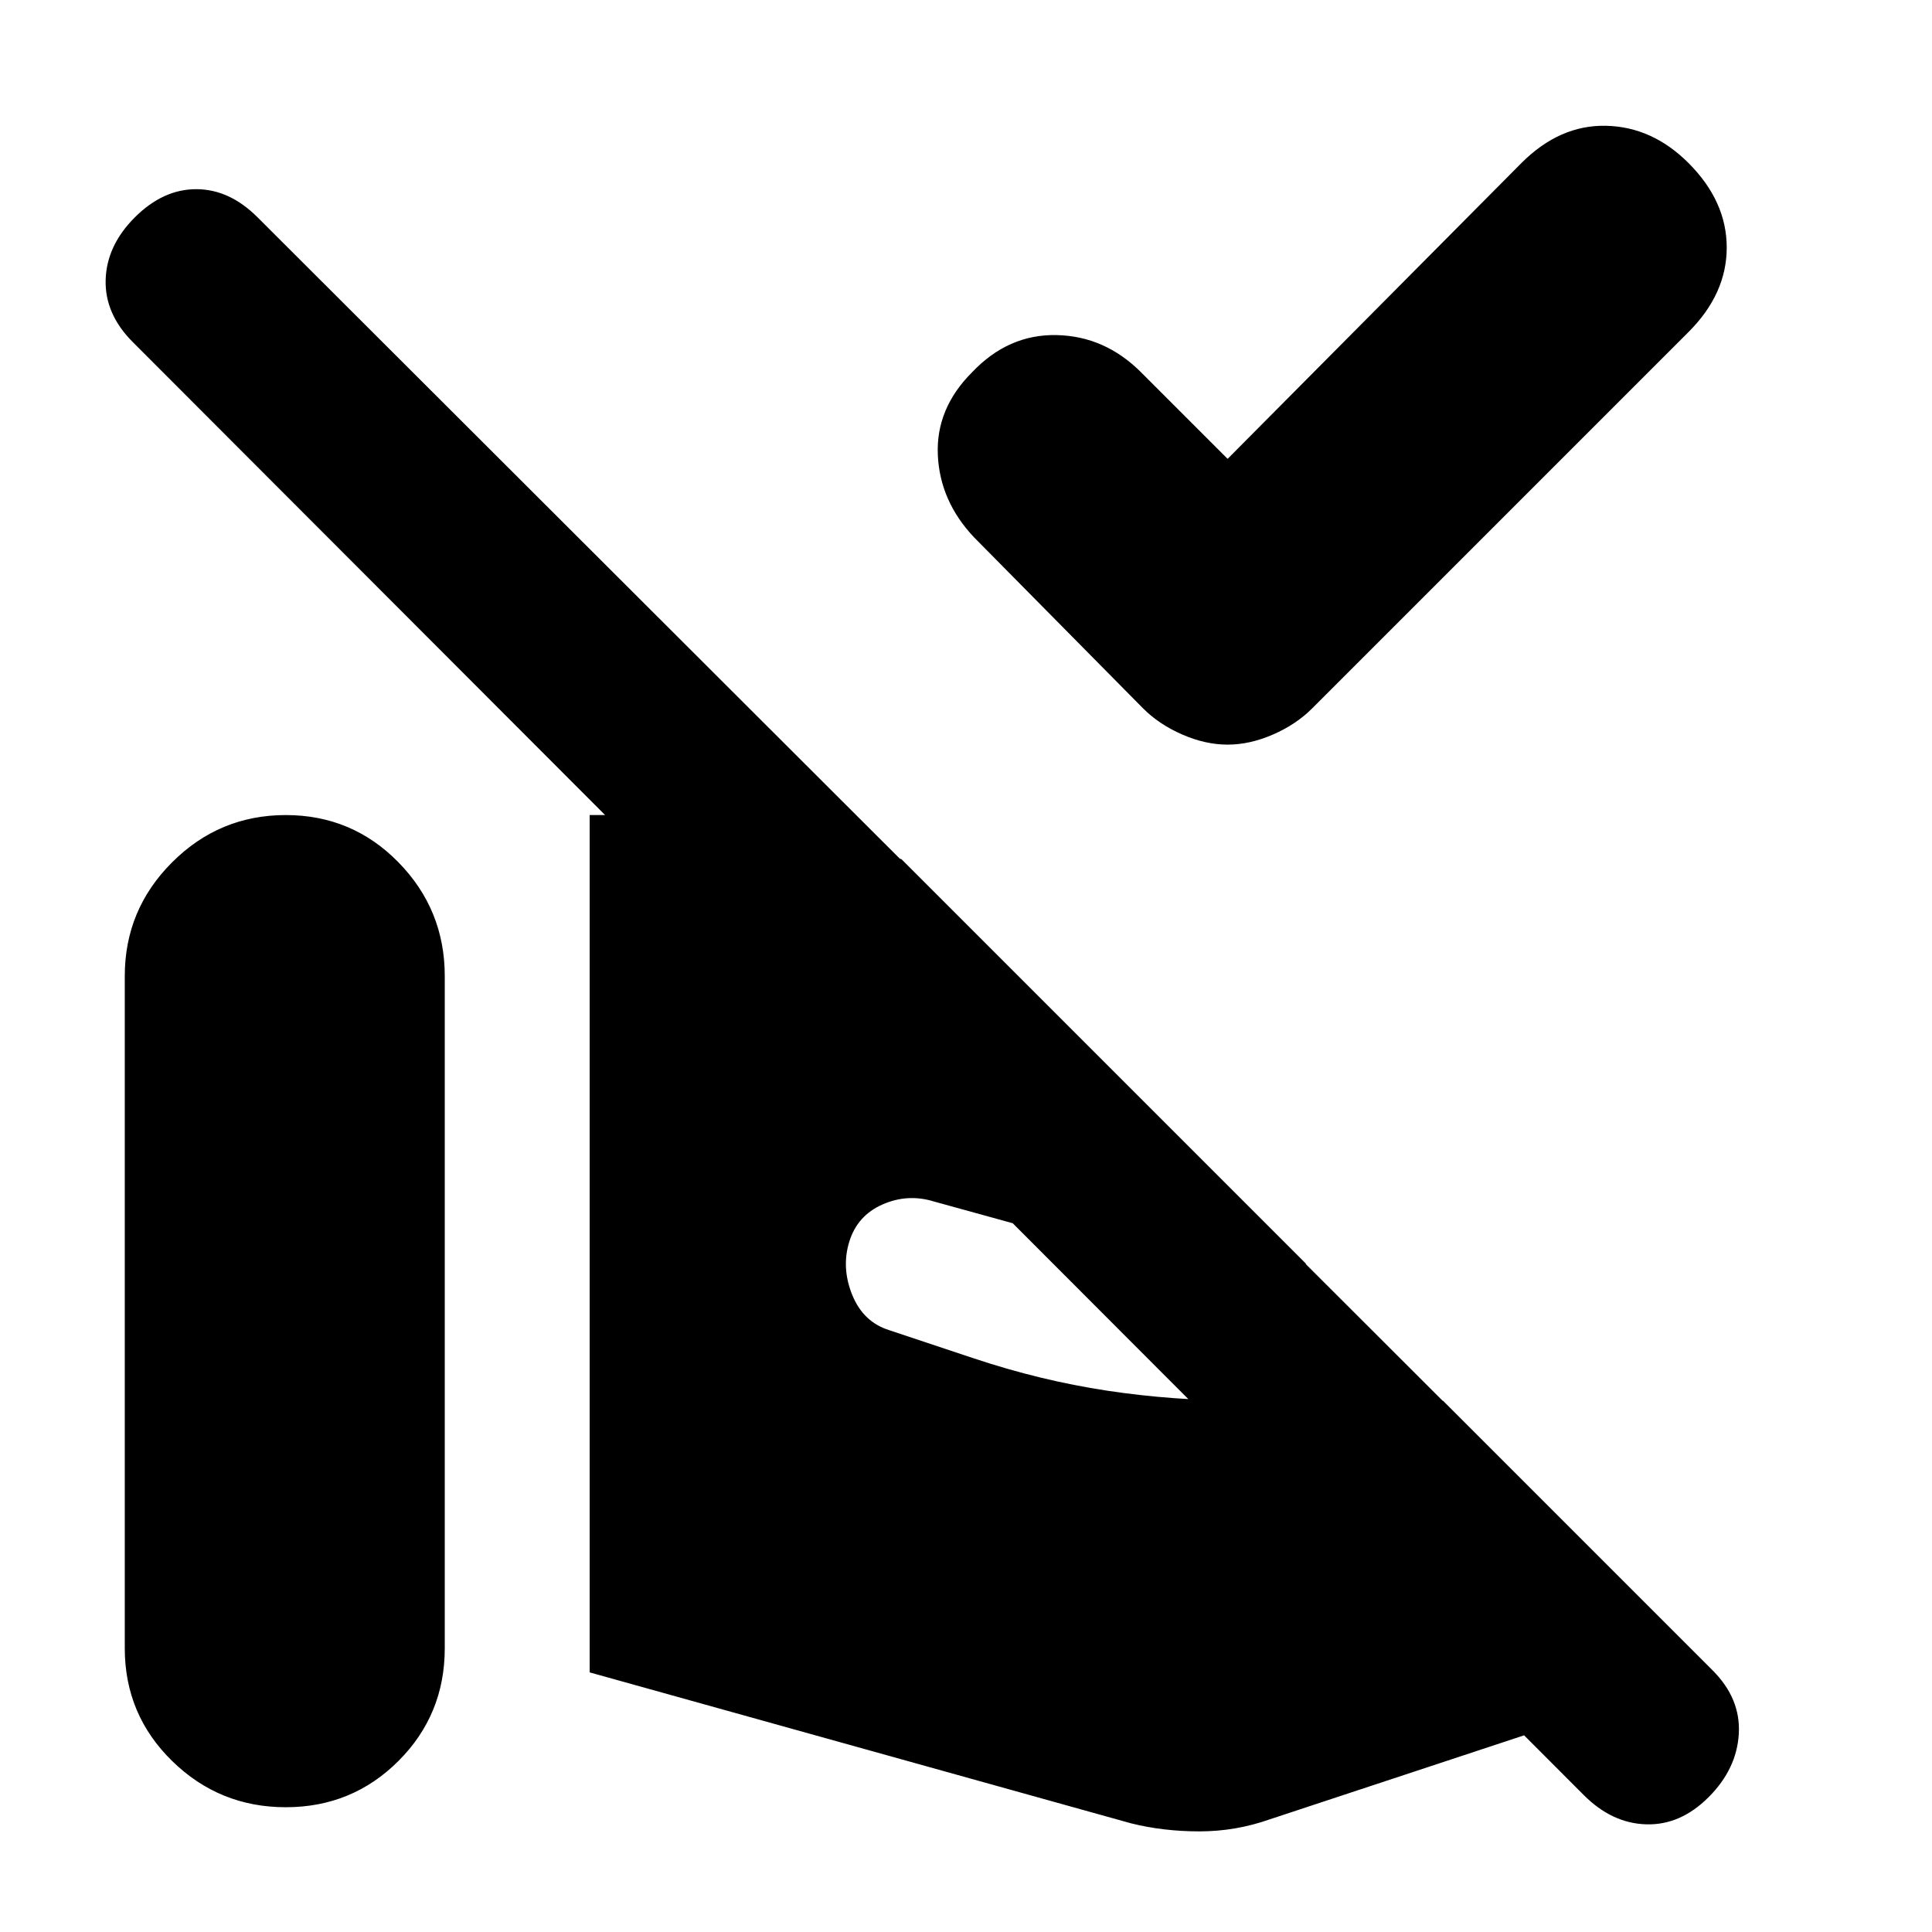 <svg xmlns="http://www.w3.org/2000/svg" height="20" viewBox="0 -960 960 960" width="20"><path d="m610-732 146-147q19-19 42-18.5t41 18.5q19 19 19 42t-19 42L652-608q-8 8-19.5 13t-22.5 5q-11 0-22.5-5T568-608l-84-85q-17-18-18-41t17-41q18-19 42-18.5t42 18.5l43 43ZM849-67q-14 14-31 13.5T787-68L66-790q-14-14-13.5-31T67-852q14-14 30.5-14t30.5 14l723 722q14 14 13 31.5T849-67ZM62-141v-334q0-33 23.5-56.5T142-555q33 0 56 23.5t23 56.5v334q0 33-23 56t-56 23q-33 0-56.5-23T62-141Zm231 12v-426h57q19 0 38.5 3t37.5 10l22 9 201 201h-25q-25 0-51.5-3.5T522-347l-58-16q-13-4-25.5 1.5T422-343q-4 13 1.5 26.5T442-299l42 14q33 11 66 16t68 5h99l135 135-221 73q-17 6-35 6t-34-4l-269-75Z"/></svg>